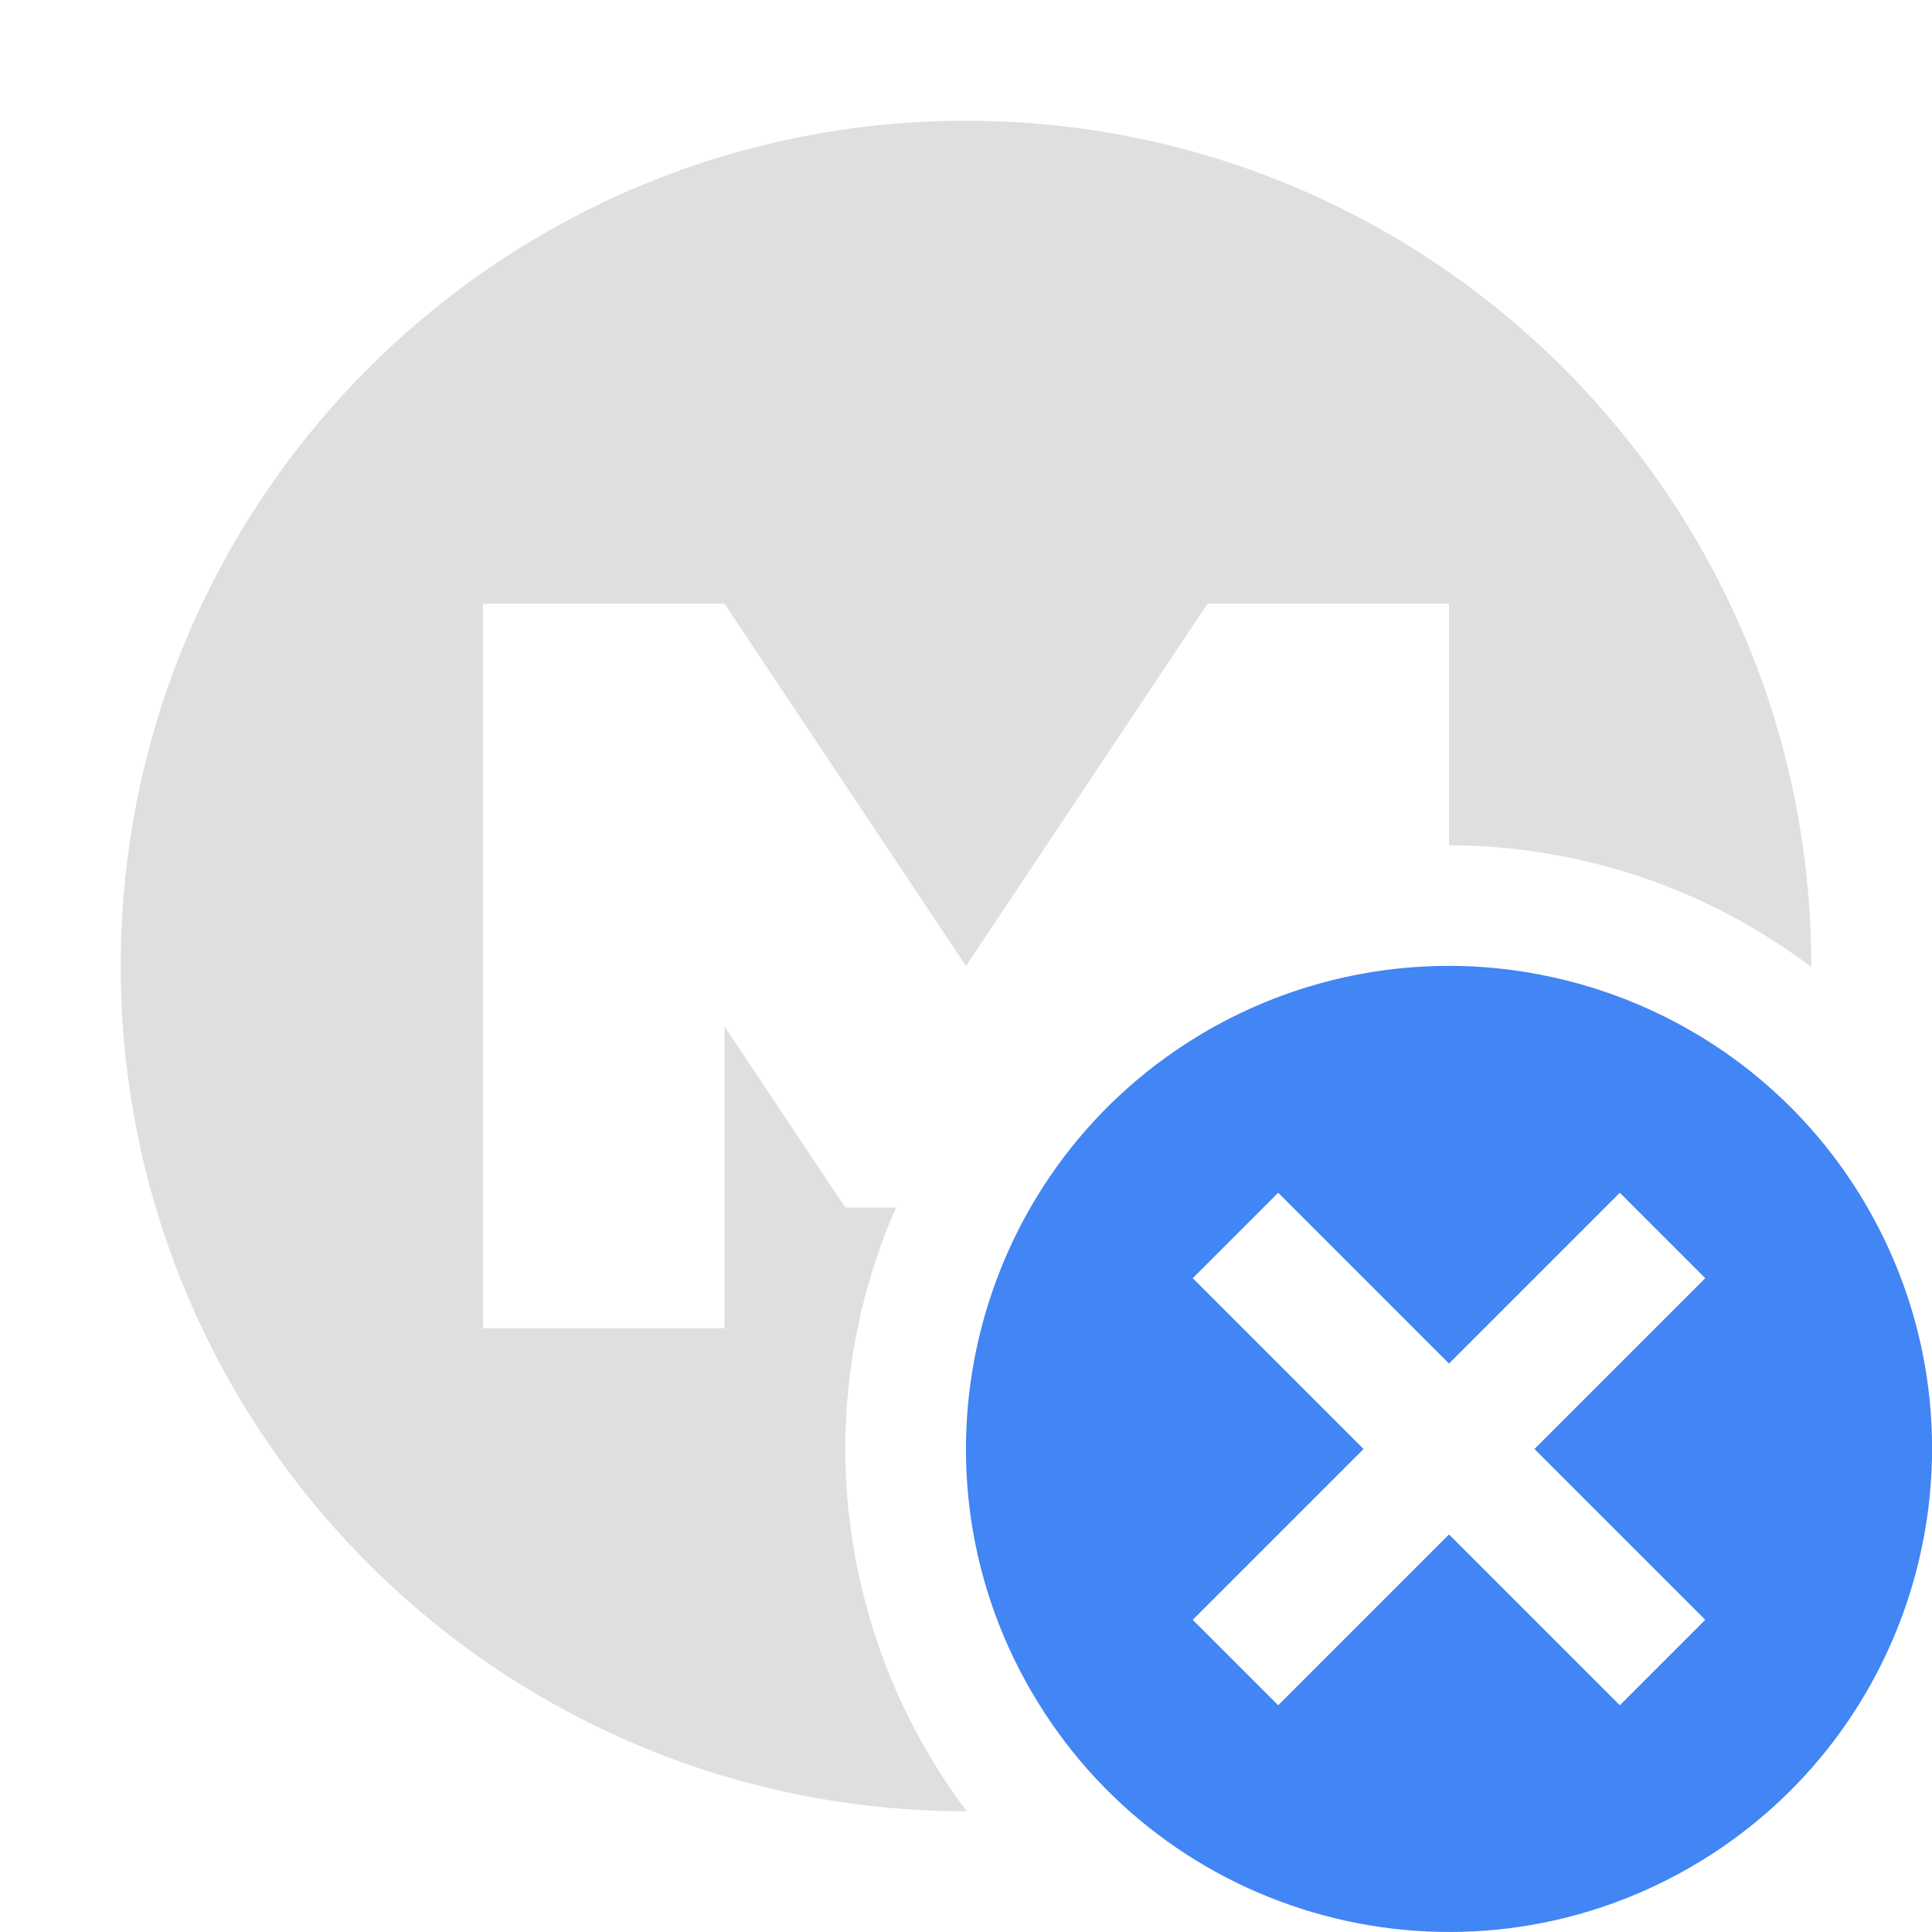 
<svg xmlns="http://www.w3.org/2000/svg" xmlns:xlink="http://www.w3.org/1999/xlink" width="22px" height="22px" viewBox="0 0 22 22" version="1.1">
<g id="surface1">
<path style=" stroke:none;fill-rule:nonzero;fill:rgb(87.451%,87.451%,87.451%);fill-opacity:1;" d="M 11 1.375 C 5.684 1.375 1.375 5.684 1.375 11 C 1.375 16.316 5.684 20.625 11 20.625 C 11.004 20.625 11.004 20.625 11.008 20.625 C 10.113 19.438 9.629 17.988 9.625 16.5 C 9.625 15.555 9.824 14.617 10.203 13.75 L 9.625 13.75 L 8.25 11.688 L 8.25 15.125 L 5.5 15.125 L 5.5 6.875 L 8.25 6.875 L 11 11 L 13.75 6.875 L 16.5 6.875 L 16.5 9.625 C 17.988 9.629 19.438 10.113 20.625 11.012 C 20.625 11.008 20.625 11.004 20.625 11 C 20.625 5.684 16.316 1.375 11 1.375 Z M 11 1.375 "/>
<path style=" stroke:none;fill-rule:nonzero;fill:rgb(25.882%,52.157%,95.686%);fill-opacity:1;" d="M 16.883 11.012 C 15.828 10.938 14.734 11.168 13.75 11.734 C 11.117 13.254 10.219 16.621 11.738 19.25 C 13.258 21.879 16.617 22.781 19.25 21.262 C 21.879 19.742 22.781 16.383 21.266 13.75 C 20.316 12.105 18.645 11.137 16.883 11.012 Z M 14.555 13.582 L 16.5 15.527 L 18.445 13.582 L 19.418 14.555 L 17.473 16.5 L 19.418 18.445 L 18.445 19.418 L 16.5 17.473 L 14.555 19.418 L 13.582 18.445 L 15.527 16.5 L 13.582 14.555 Z M 14.555 13.582 "/>
</g>
</svg>
